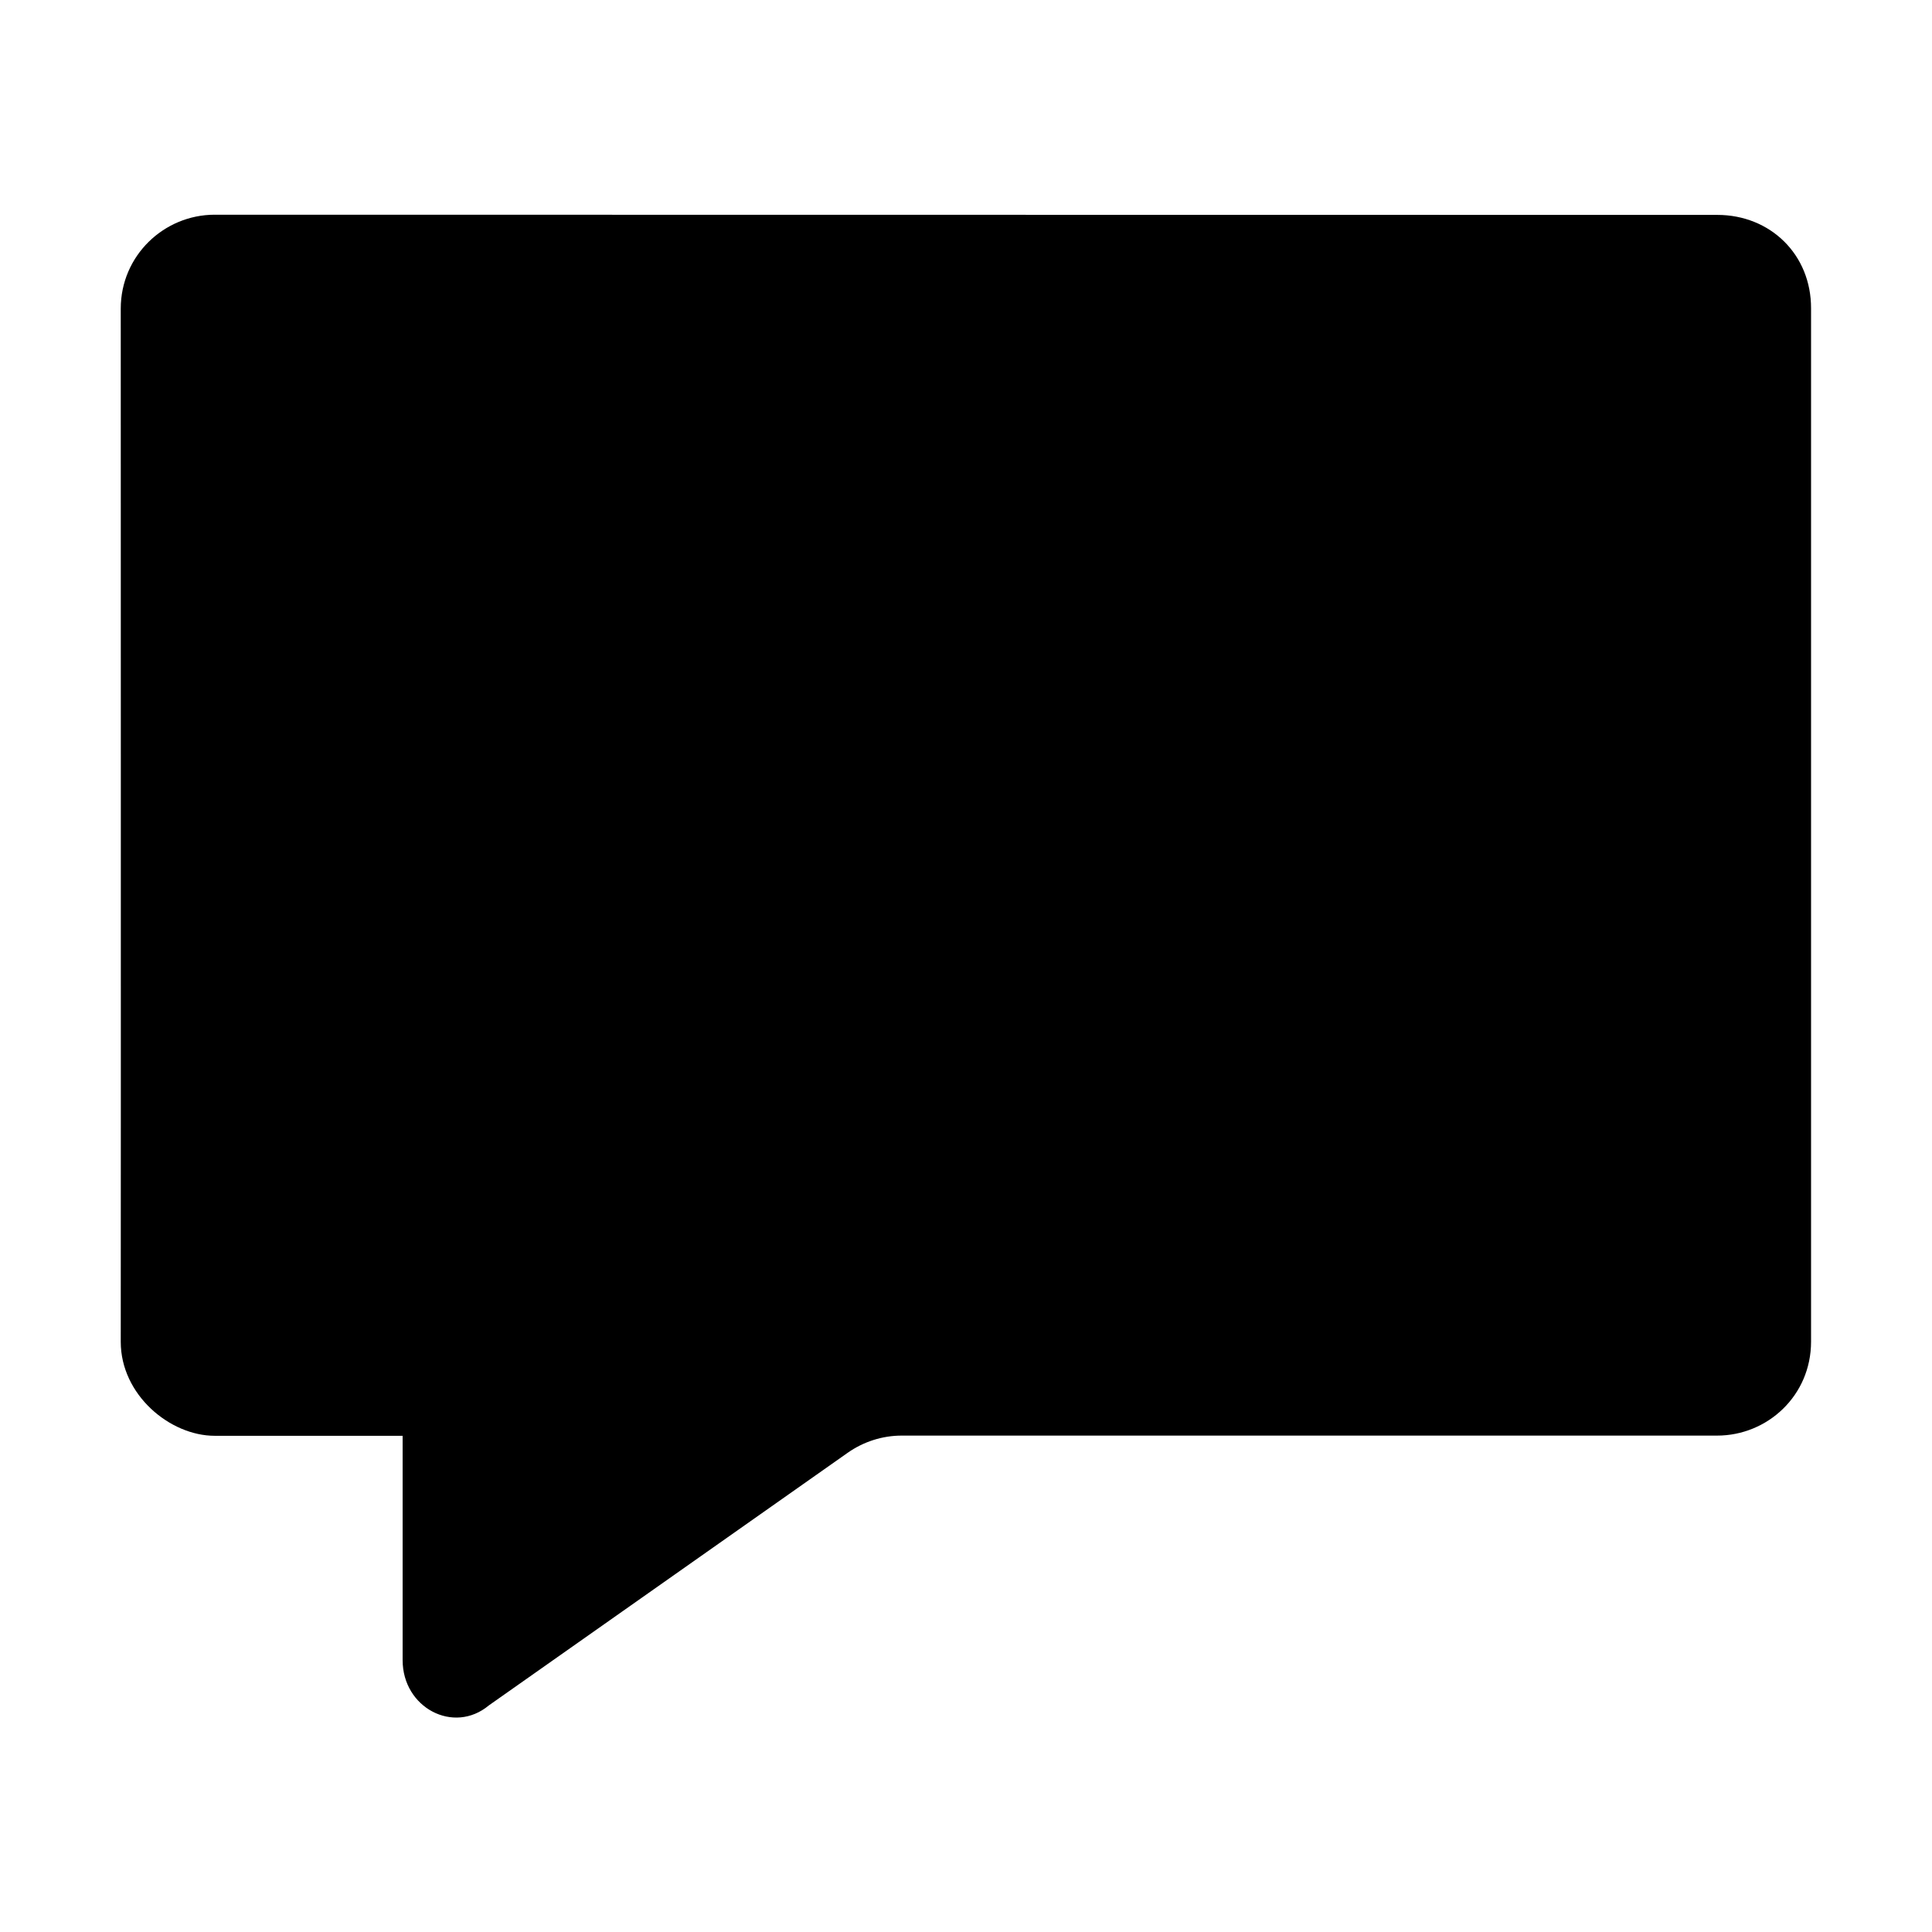 <?xml version="1.0" standalone="no"?><!DOCTYPE svg PUBLIC "-//W3C//DTD SVG 1.1//EN" "http://www.w3.org/Graphics/SVG/1.1/DTD/svg11.dtd"><svg t="1510478246624" class="icon" style="" viewBox="0 0 1024 1024" version="1.1" xmlns="http://www.w3.org/2000/svg" p-id="3963" xmlns:xlink="http://www.w3.org/1999/xlink" width="200" height="200"><defs><style type="text/css"></style></defs><path d="M910.2 113.9l-796.4-0.1c-26.9 0-49.8 21.7-49.8 49.8 0 0 0.1 447.7 0 547.6 0 28.1 26.1 49.8 49.8 49.8l99.6 0 0 118.9c0 25.3 27.1 39.5 45.7 24L449.3 770c8.4-5.9 18.4-9.1 28.6-9.1l432.2 0c26.6 0 49.8-21.1 49.8-49.8l0-547.6C960 134.9 938.3 113.9 910.2 113.9z" p-id="3964"></path></svg>